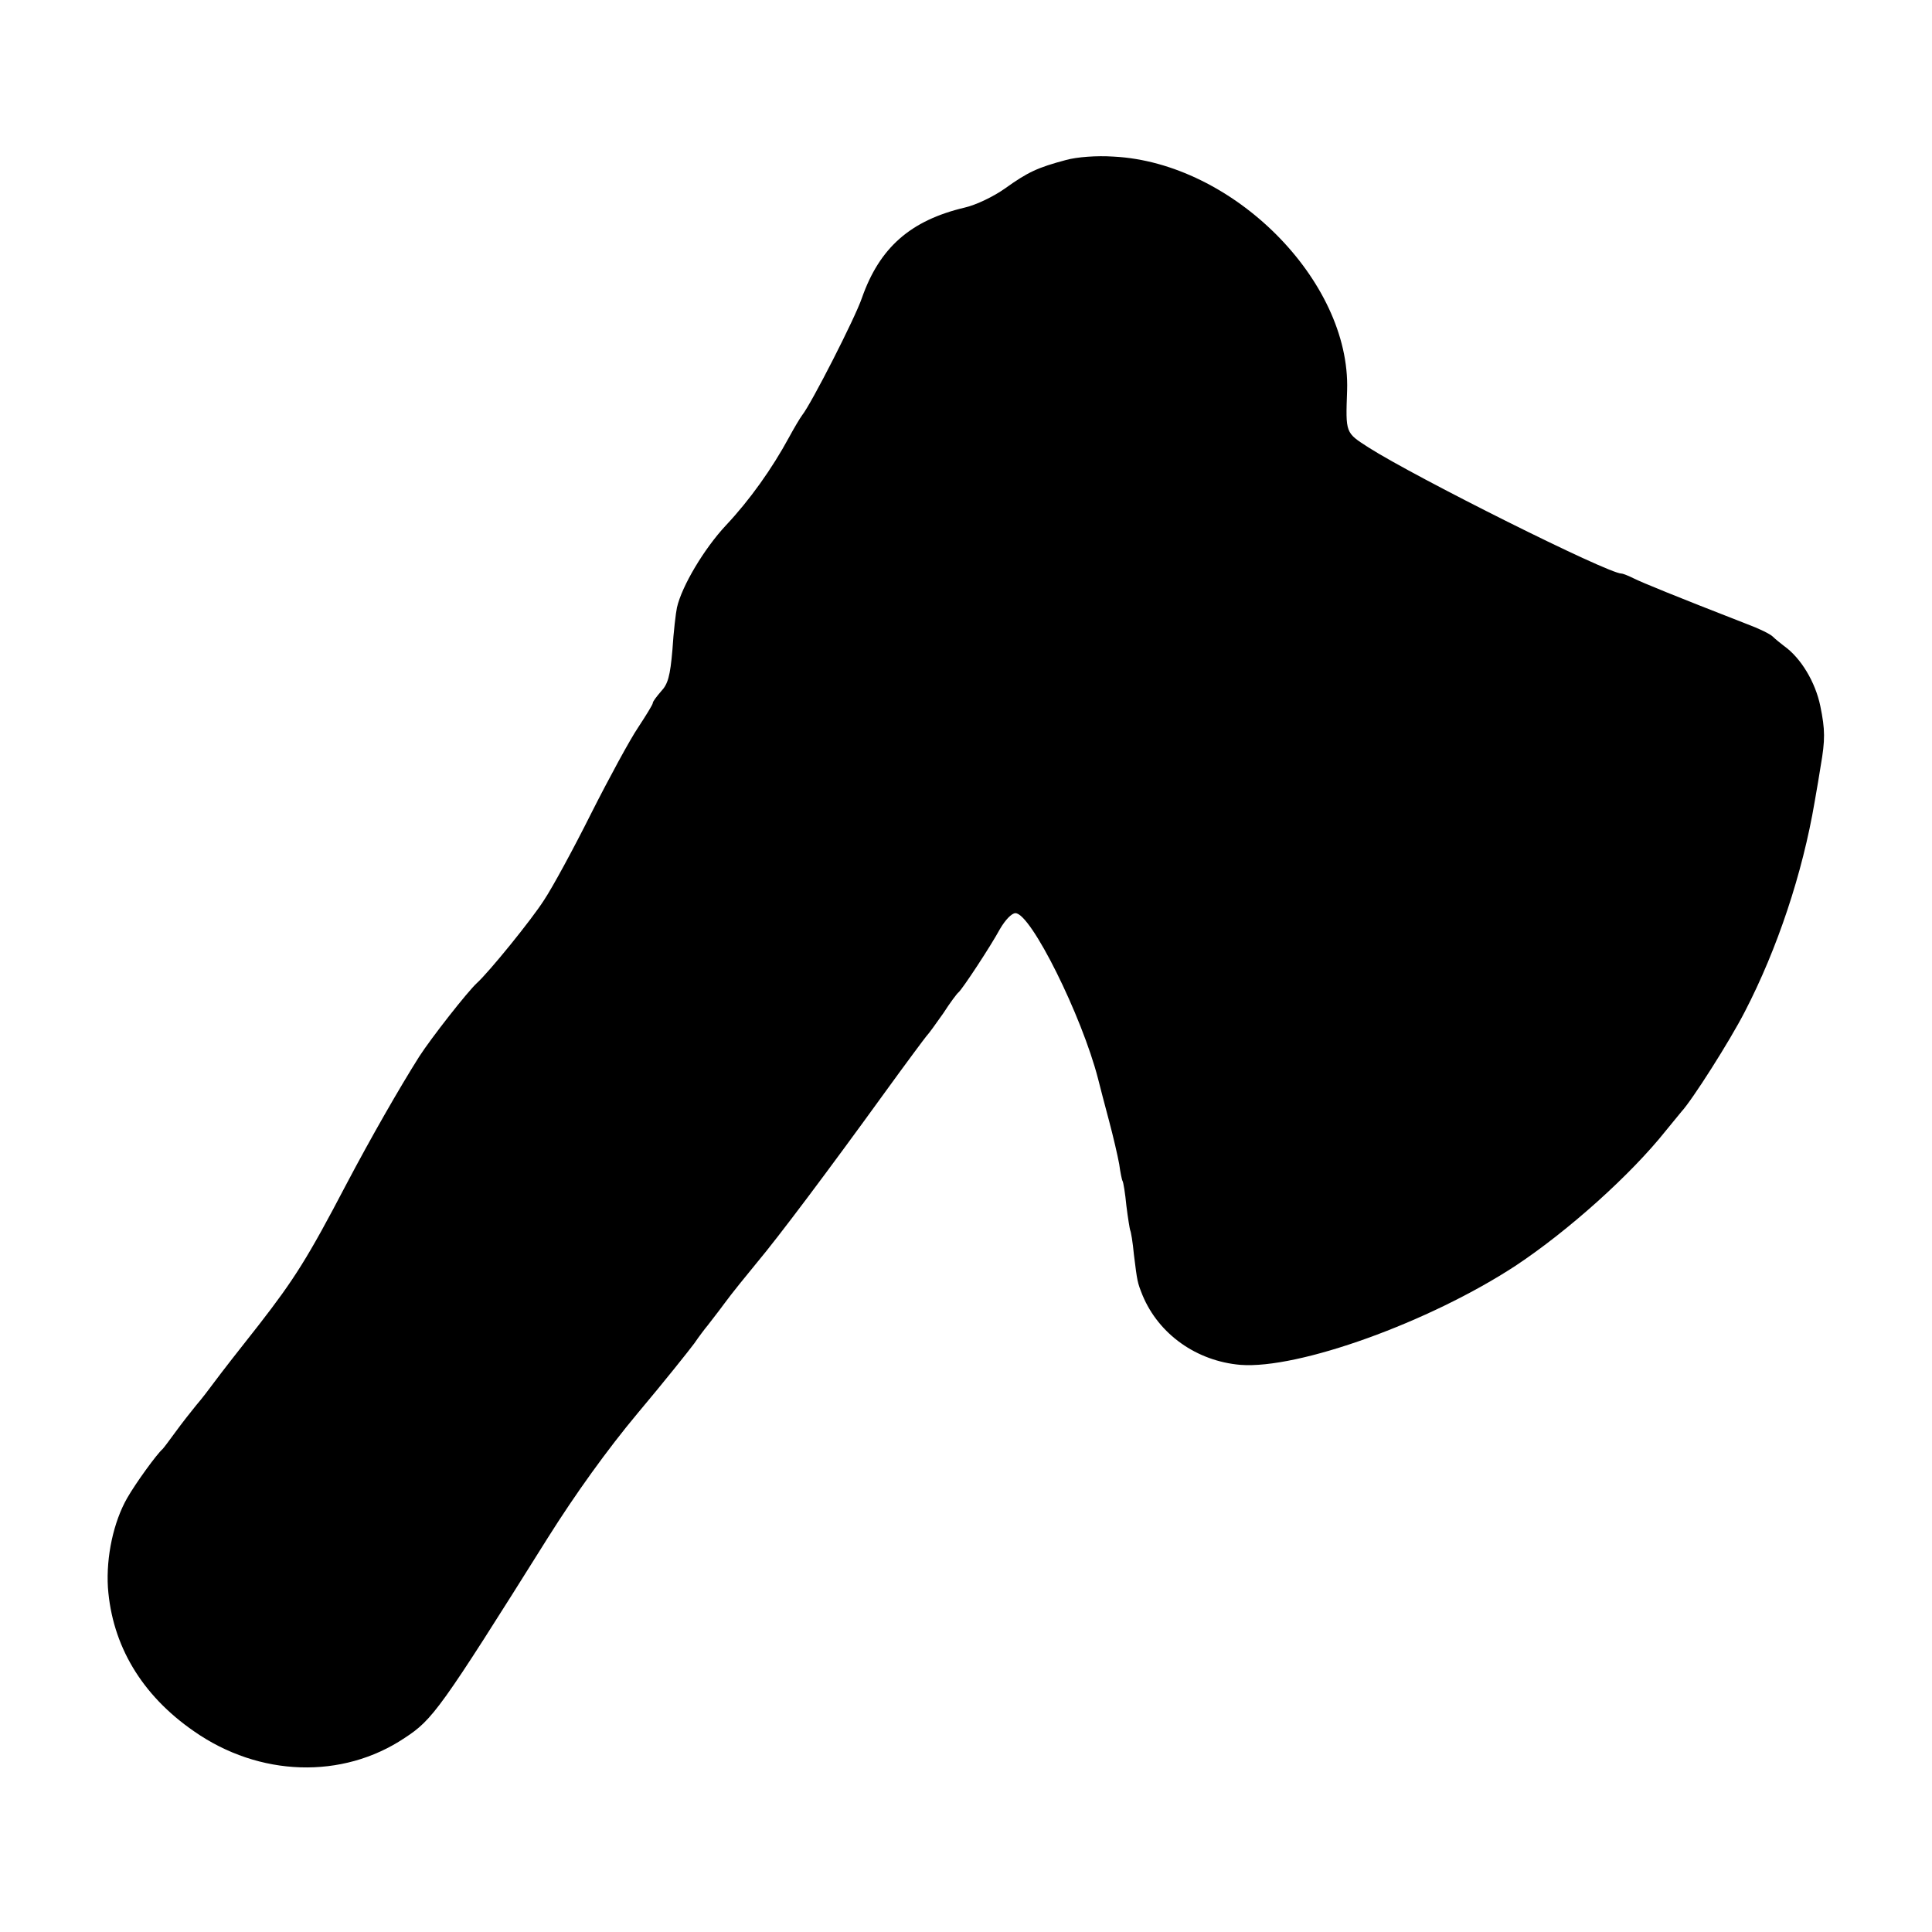 <?xml version="1.0" standalone="no"?>
<!DOCTYPE svg PUBLIC "-//W3C//DTD SVG 20010904//EN"
 "http://www.w3.org/TR/2001/REC-SVG-20010904/DTD/svg10.dtd">
<svg version="1.0" xmlns="http://www.w3.org/2000/svg"
 width="512pt" height="512pt" viewBox="0 0 512 512"
 preserveAspectRatio="xMidYMid meet">
<g transform="translate(0,512) scale(0.1,-0.1)"
fill="#000000" stroke="none">
<path d="M2825 4696 c-75 -20 -101 -32 -161 -75 -31 -22 -77 -44 -107 -51
-144 -34 -226 -106 -273 -240 -18 -53 -134 -280 -158 -310 -6 -8 -22 -35 -35
-59 -45 -83 -104 -166 -167 -233 -58 -62 -117 -161 -130 -218 -3 -14 -9 -64
-12 -112 -6 -70 -12 -91 -30 -110 -12 -14 -22 -27 -22 -31 0 -4 -18 -33 -39
-65 -21 -31 -77 -134 -124 -227 -47 -94 -103 -197 -125 -230 -33 -52 -146
-191 -178 -220 -25 -23 -120 -144 -153 -195 -53 -84 -127 -213 -194 -340 -101
-193 -137 -250 -231 -371 -50 -63 -102 -130 -116 -149 -14 -19 -36 -48 -50
-64 -14 -17 -39 -49 -55 -71 -16 -22 -31 -42 -34 -45 -16 -14 -71 -90 -94
-130 -36 -63 -56 -155 -51 -237 11 -153 89 -285 228 -381 173 -121 393 -128
558 -18 75 49 94 75 380 531 73 116 157 233 238 330 69 82 136 166 150 185 13
19 29 40 35 47 5 7 26 33 45 59 19 26 58 74 86 108 57 68 187 241 339 451 55
76 105 143 110 149 6 6 26 34 45 61 18 28 36 52 40 55 10 8 85 122 110 168 14
24 31 42 41 42 41 0 176 -272 219 -439 5 -20 18 -70 29 -111 11 -41 23 -93 27
-115 3 -22 7 -42 9 -45 2 -3 7 -33 10 -65 4 -33 9 -62 10 -65 2 -3 7 -32 10
-65 9 -72 9 -73 23 -108 43 -103 143 -174 259 -184 154 -12 501 113 730 263
140 93 305 241 398 358 17 21 35 43 41 50 28 30 128 187 168 265 86 166 153
367 185 556 6 33 13 76 16 95 12 69 12 96 -1 159 -13 63 -51 127 -96 159 -9 7
-23 18 -30 25 -7 7 -38 22 -68 33 -195 76 -278 110 -300 121 -14 7 -29 13 -33
13 -36 0 -546 255 -670 334 -62 40 -61 37 -57 152 9 290 -303 603 -619 619
-45 3 -97 -1 -126 -9z"/>
</g>
</svg>
